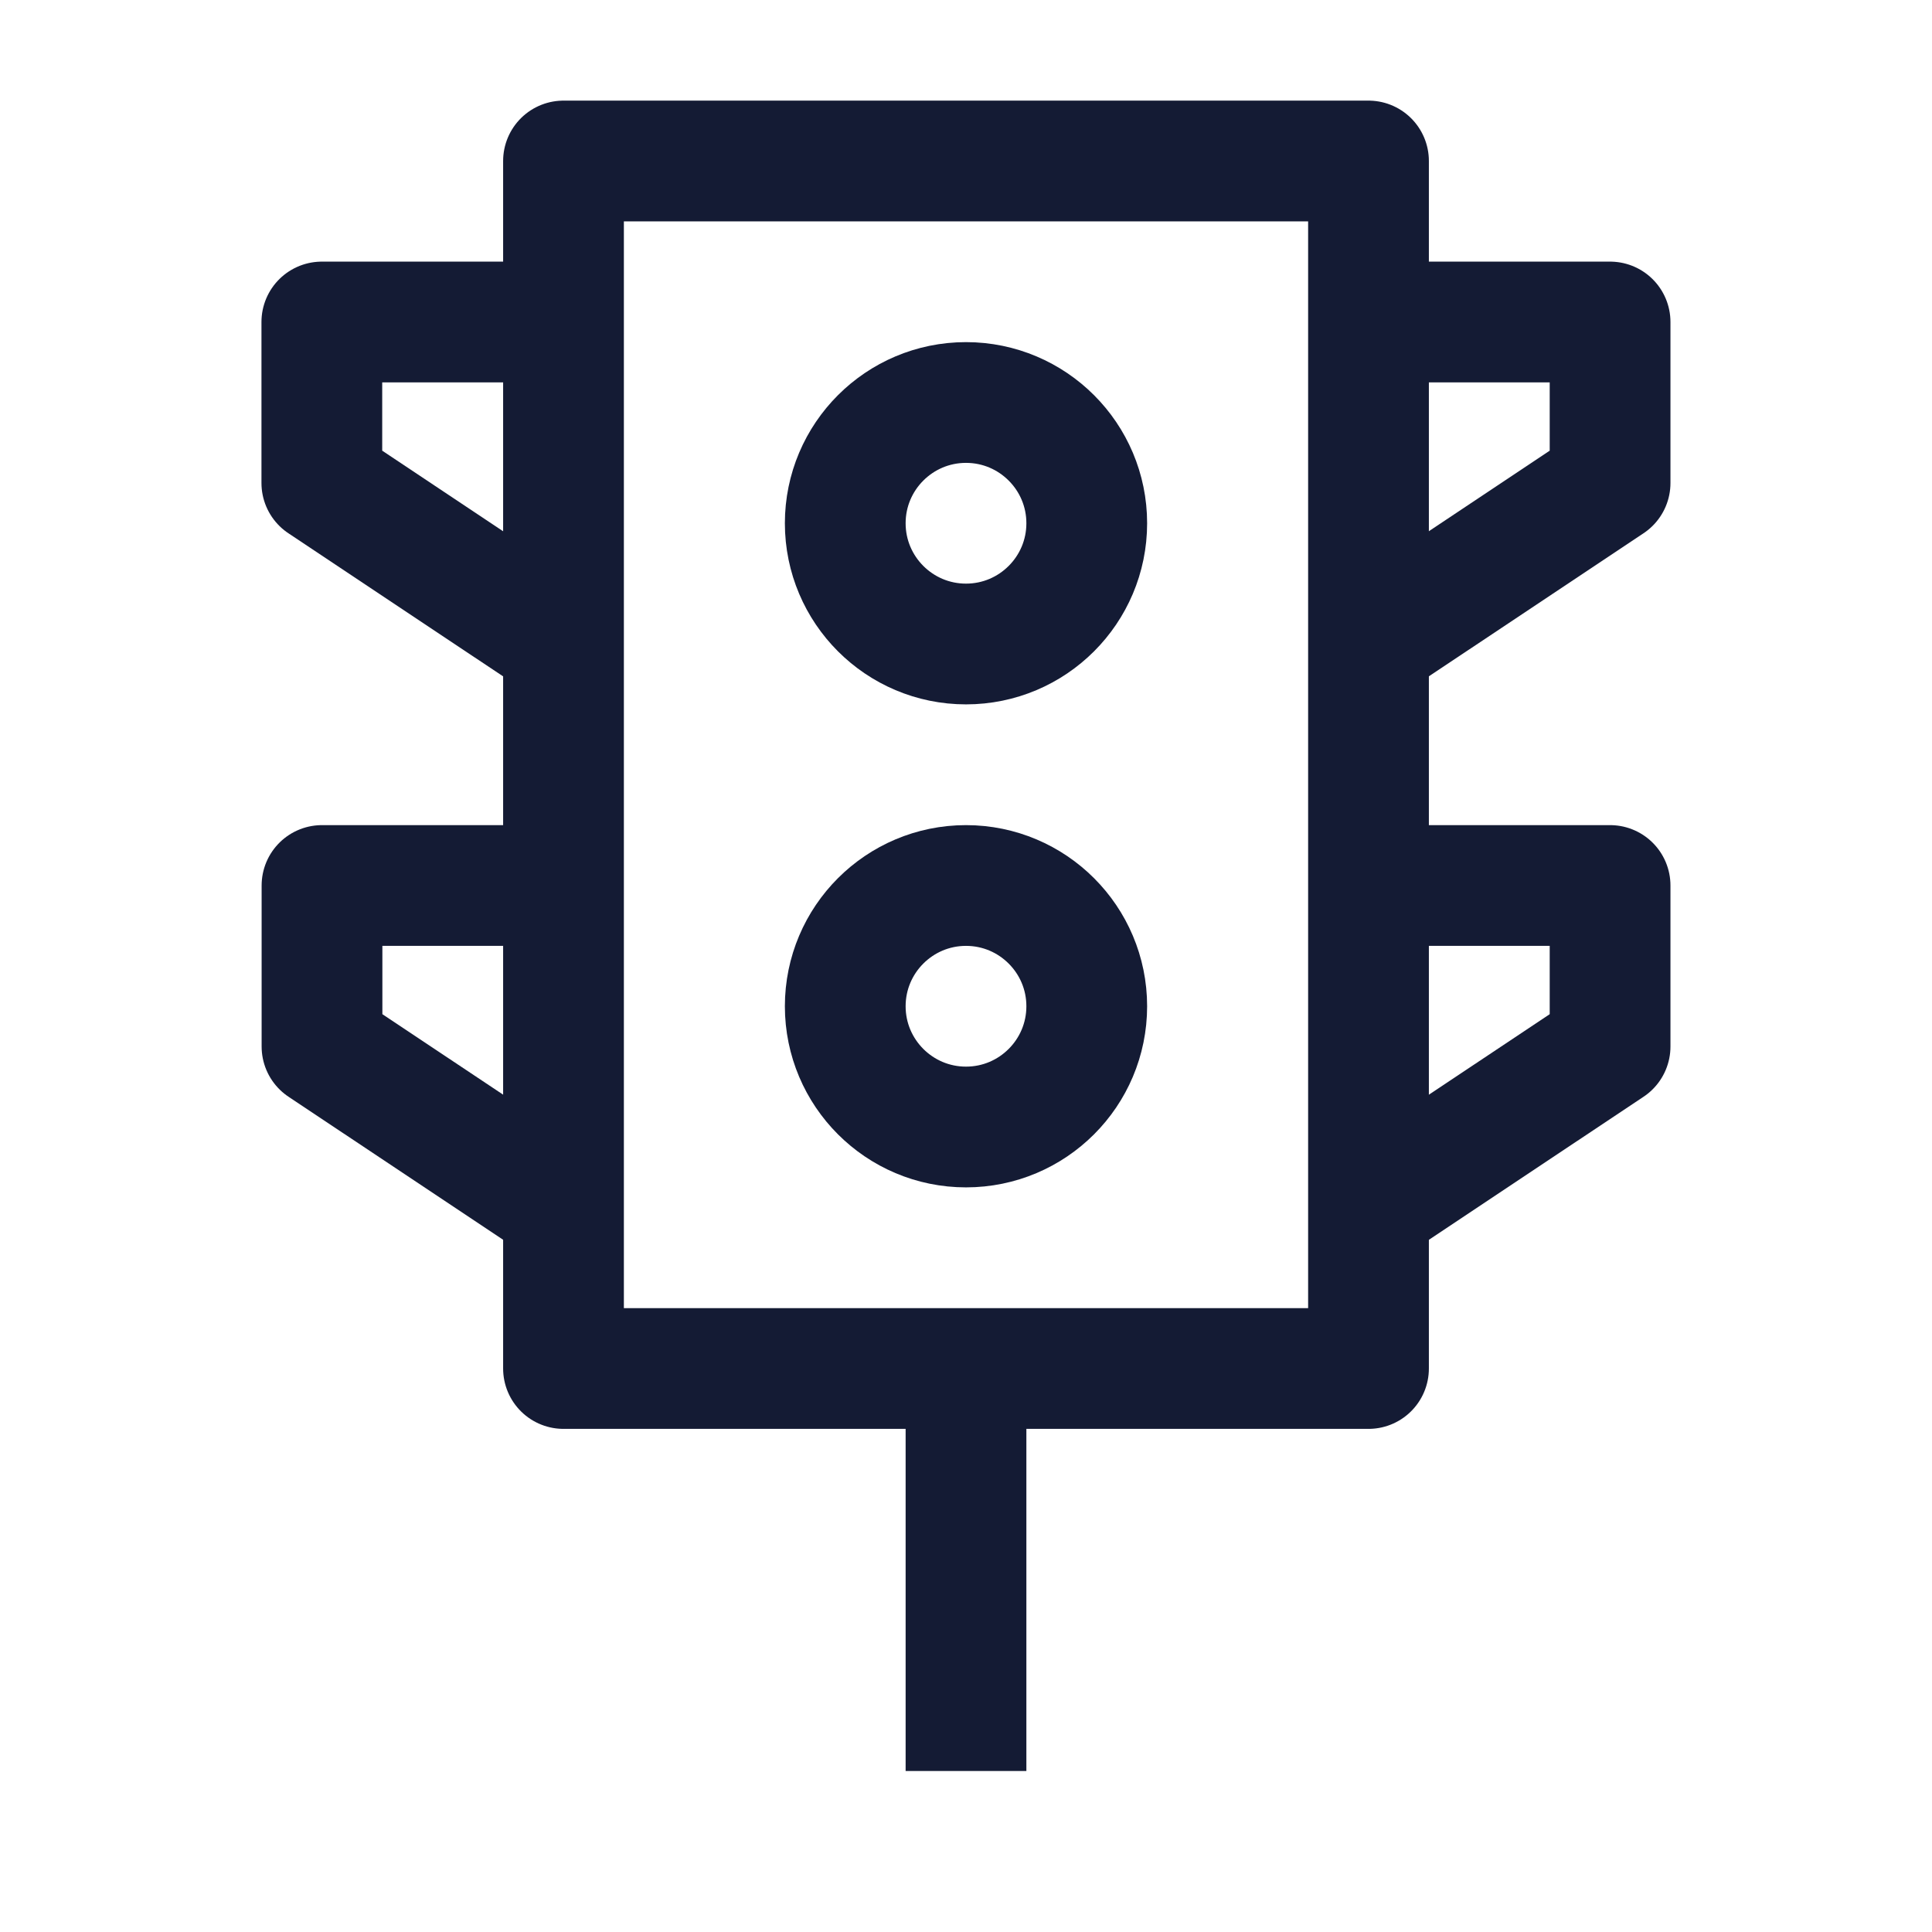 <svg width="24" height="24" viewBox="0 0 24 24" fill="none" xmlns="http://www.w3.org/2000/svg">
<path d="M13.5 6.5C13.5 7.328 12.828 8 12 8C11.172 8 10.5 7.328 10.5 6.5C10.5 5.672 11.172 5 12 5C12.828 5 13.5 5.672 13.5 6.5Z" stroke="#141B34" stroke-width="1.5"/>
<path d="M13.5 12.5C13.5 13.328 12.828 14 12 14C11.172 14 10.5 13.328 10.5 12.5C10.5 11.672 11.172 11 12 11C12.828 11 13.5 11.672 13.5 12.5Z" stroke="#141B34" stroke-width="1.5"/>
<path d="M17 17V2H7V17H17Z" stroke="#141B34" stroke-width="1.5" stroke-linejoin="round"/>
<path d="M12 17V22" stroke="#141B34" stroke-width="1.5" stroke-linejoin="round"/>
<path d="M17 4L20.001 4V6L17 8" stroke="#141B34" stroke-width="1.5" stroke-linejoin="round"/>
<path d="M17 11L20.001 11V13L17 15" stroke="#141B34" stroke-width="1.5" stroke-linejoin="round"/>
<path d="M6.999 4L3.998 4V6L6.999 8" stroke="#141B34" stroke-width="1.5" stroke-linejoin="round"/>
<path d="M7.001 11L4 11V13L7.001 15" stroke="#141B34" stroke-width="1.5" stroke-linejoin="round"/>
</svg>
